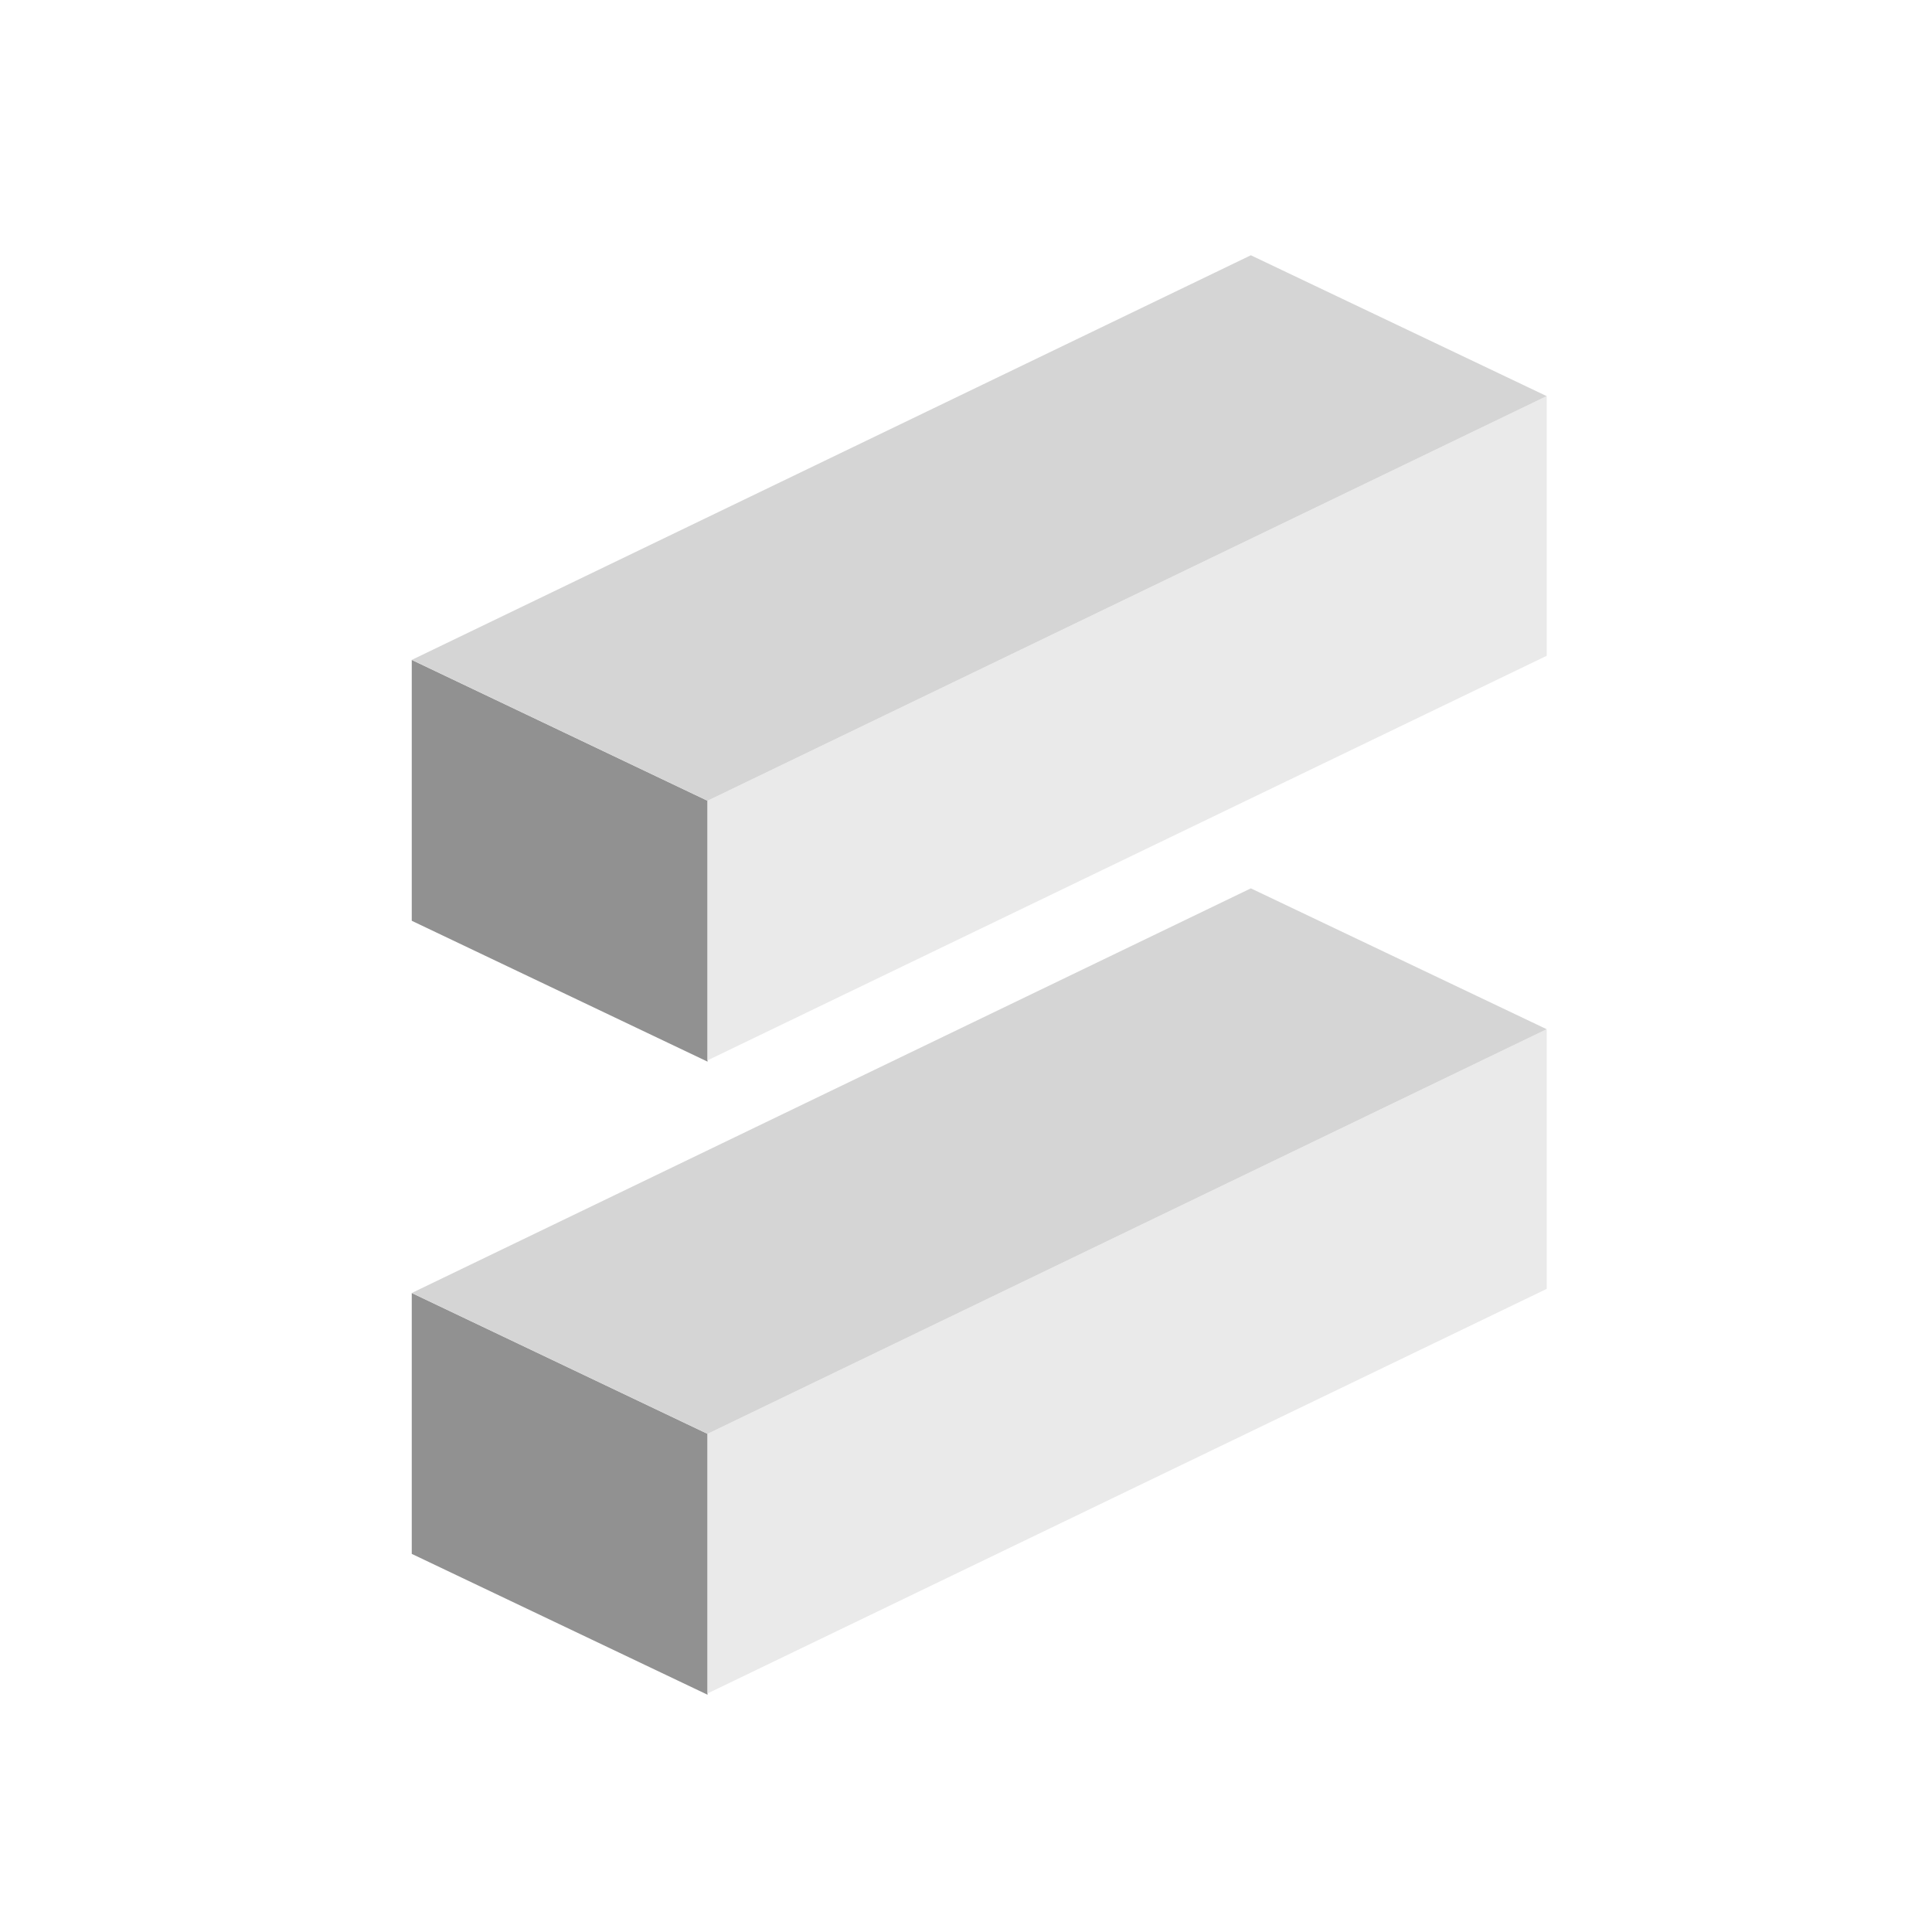 <?xml version="1.0" encoding="utf-8"?>
<!-- Generator: Adobe Illustrator 17.0.0, SVG Export Plug-In . SVG Version: 6.00 Build 0)  -->
<!DOCTYPE svg PUBLIC "-//W3C//DTD SVG 1.1//EN" "http://www.w3.org/Graphics/SVG/1.1/DTD/svg11.dtd">
<svg version="1.1" xmlns="http://www.w3.org/2000/svg" xmlns:xlink="http://www.w3.org/1999/xlink" x="0px" y="0px" width="32px"
	 height="32px" viewBox="0 0 32 32" enable-background="new 0 0 32 32" xml:space="preserve">
<g id="Layer_1">
	<g>
		<polygon fill="#919191" points="11.719,28.07 6.82,25.737 6.82,21.416 11.719,23.749 		"/>
		<polygon fill="#EAEAEA" points="11.719,28.049 25.618,21.348 25.618,17.047 11.719,23.749 		"/>
		<polygon fill="#D5D5D5" points="6.82,21.416 20.718,14.714 25.618,17.047 11.719,23.749 		"/>
	</g>
	<g>
		<polygon fill="#919191" points="11.719,17.584 6.82,15.251 6.82,10.93 11.719,13.263 		"/>
		<polygon fill="#EAEAEA" points="11.719,17.563 25.618,10.862 25.618,6.561 11.719,13.263 		"/>
		<polygon fill="#D5D5D5" points="6.82,10.93 20.718,4.228 25.618,6.561 11.719,13.263 		"/>
	</g>
</g>
<g id="Layer_2" display="none">
</g>
</svg>
